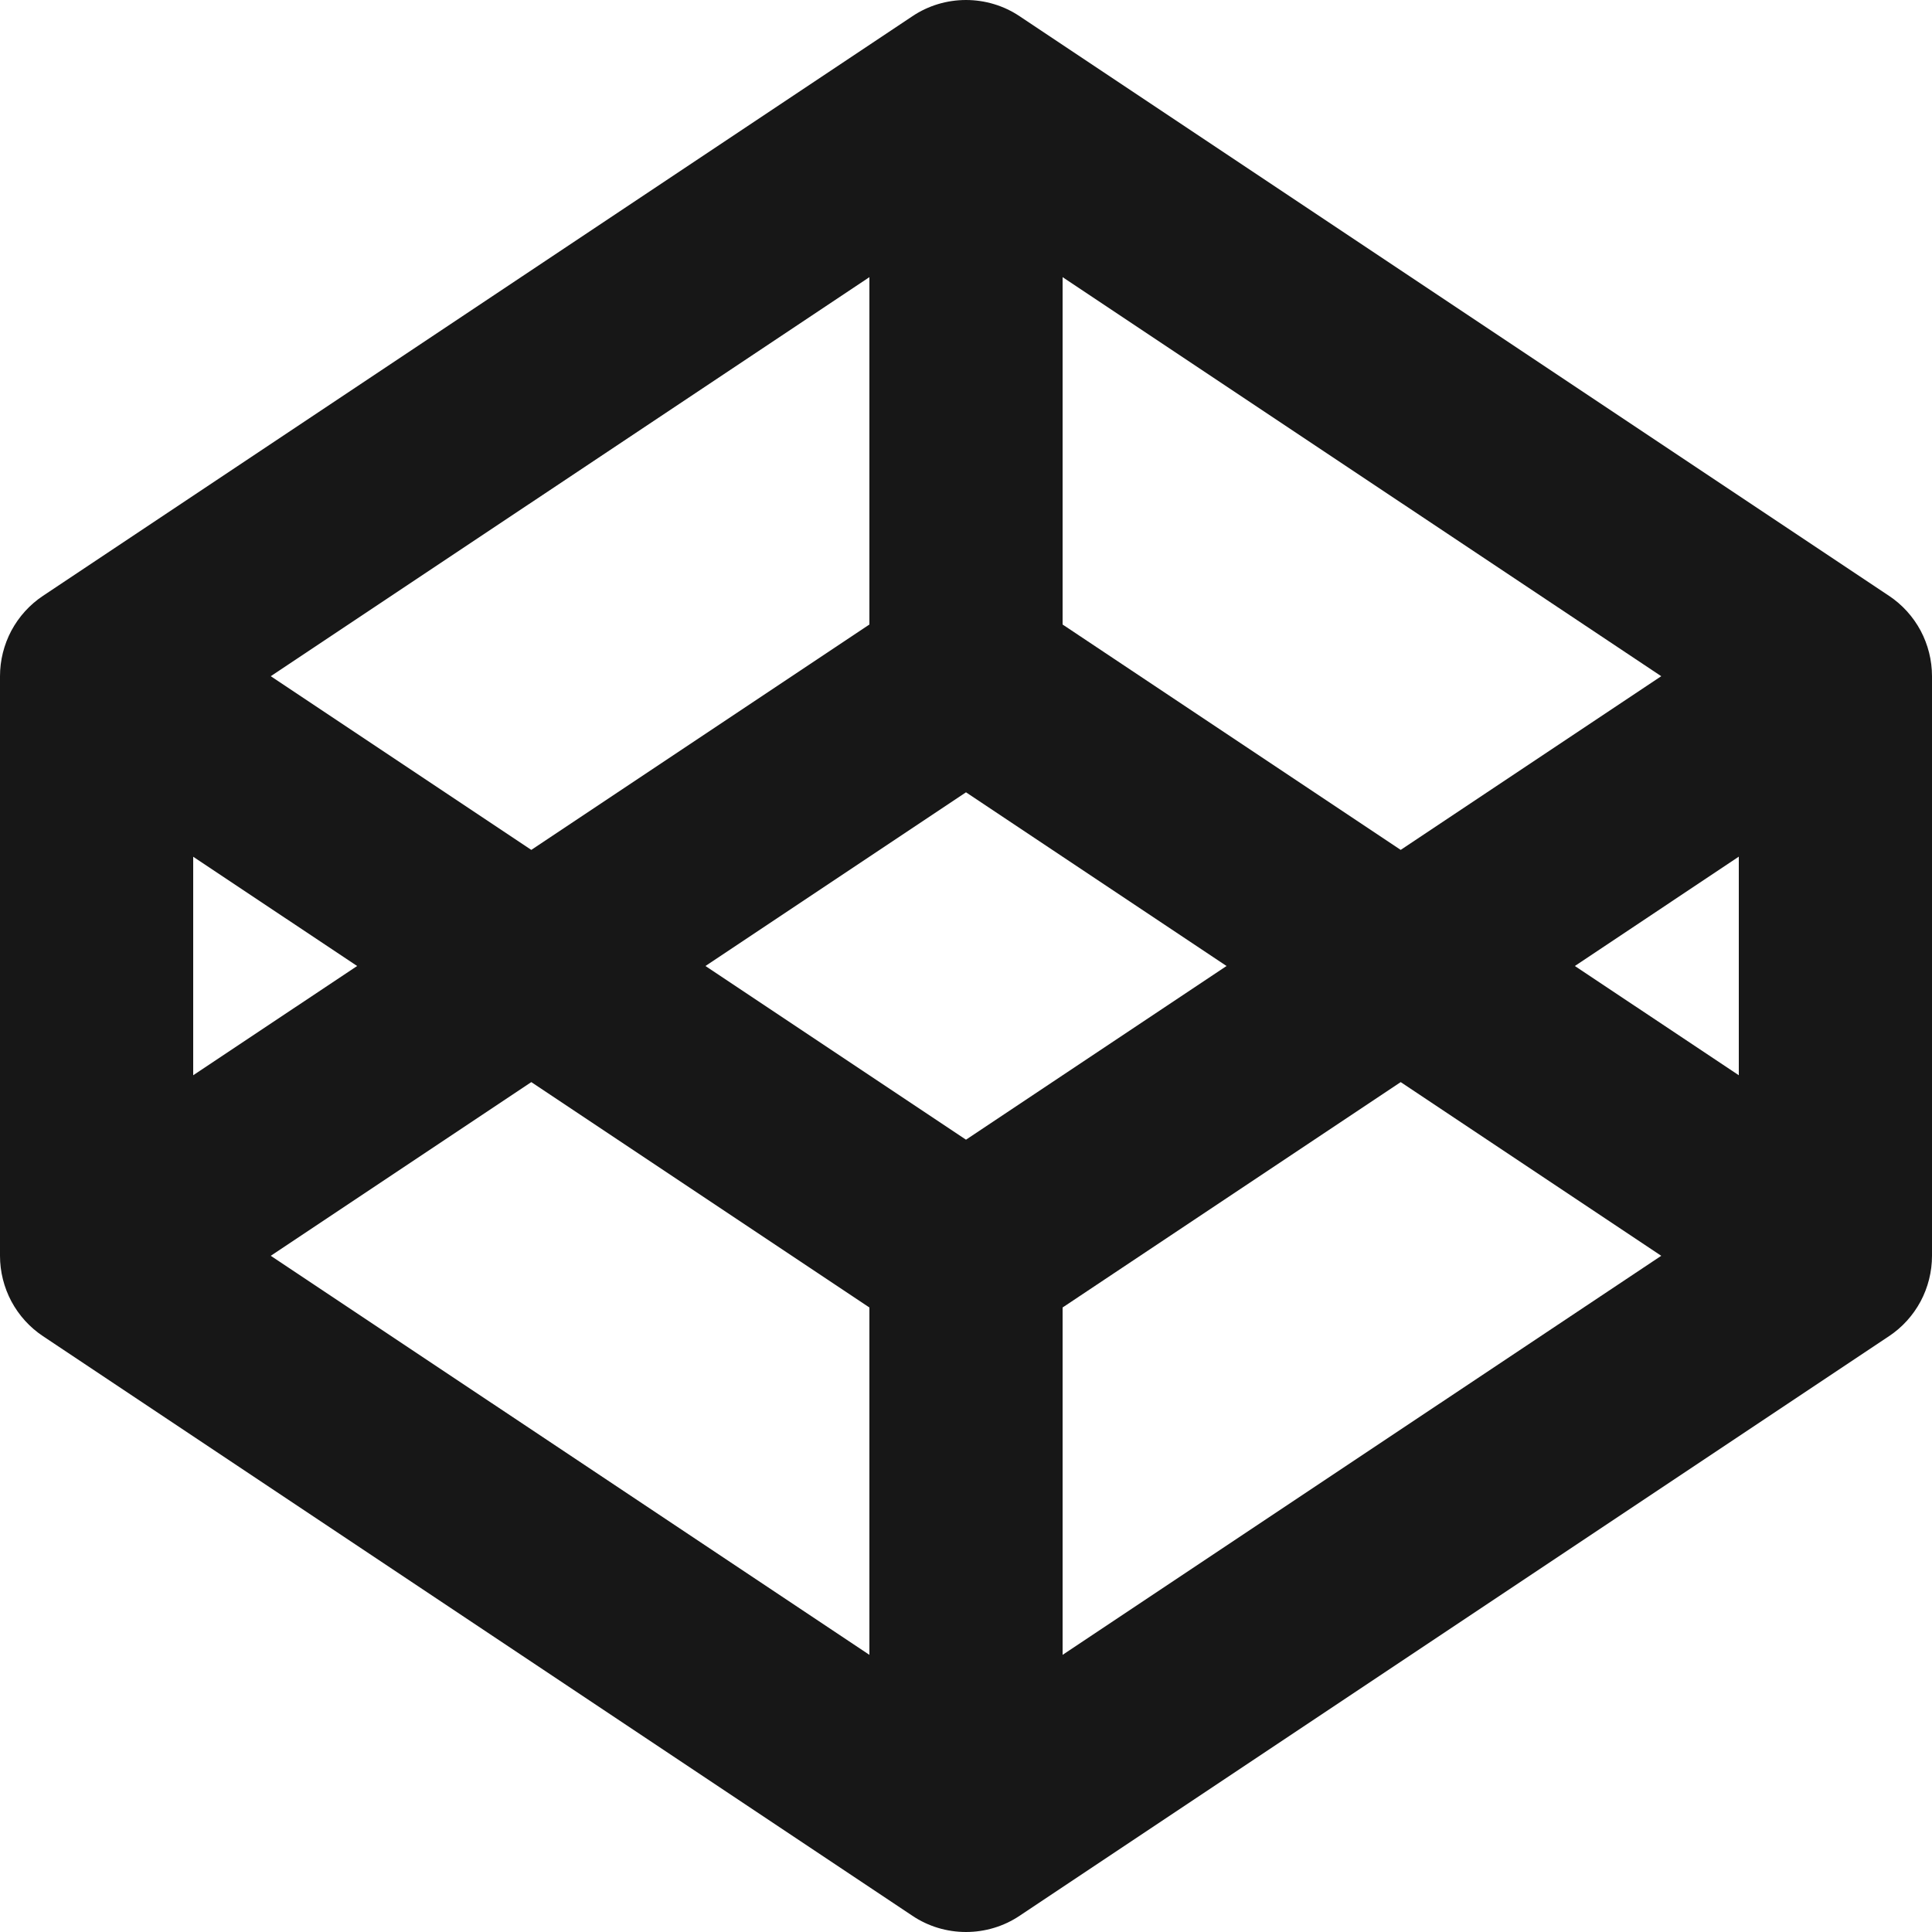 <svg width="20" height="20" viewBox="0 0 20 20" fill="none" xmlns="http://www.w3.org/2000/svg">
<path d="M10 8.202L7.303 10L10 11.798L12.697 10L10 8.202ZM14.5 8.798L17.197 7L11 2.869V6.465L14.5 8.798ZM18 8.868L16.303 10L18 11.131V8.87V8.868ZM14.5 11.202L11 13.535V17.131L17.197 13L14.5 11.202ZM9 6.465V2.869L2.803 7L5.5 8.798L9 6.465ZM2.803 13L9 17.131V13.535L5.5 11.202L2.803 13ZM3.697 10L2 8.869V11.131L3.697 10ZM1.11994e-08 7C-2.46193e-05 6.835 0.041 6.673 0.118 6.528C0.196 6.383 0.308 6.259 0.445 6.168L9.445 0.168C9.609 0.058 9.802 -0 10 -0C10.197 -0 10.391 0.058 10.555 0.168L19.555 6.168C19.692 6.259 19.804 6.383 19.882 6.528C19.959 6.673 20 6.835 20 7V13C20 13.165 19.959 13.327 19.882 13.472C19.804 13.617 19.692 13.741 19.555 13.832L10.555 19.832C10.391 19.942 10.197 20 10 20C9.802 20 9.609 19.942 9.445 19.832L0.445 13.832C0.308 13.741 0.196 13.617 0.118 13.472C0.041 13.327 -2.46193e-05 13.165 1.11994e-08 13V7Z" fill="#171717"/>
</svg>
